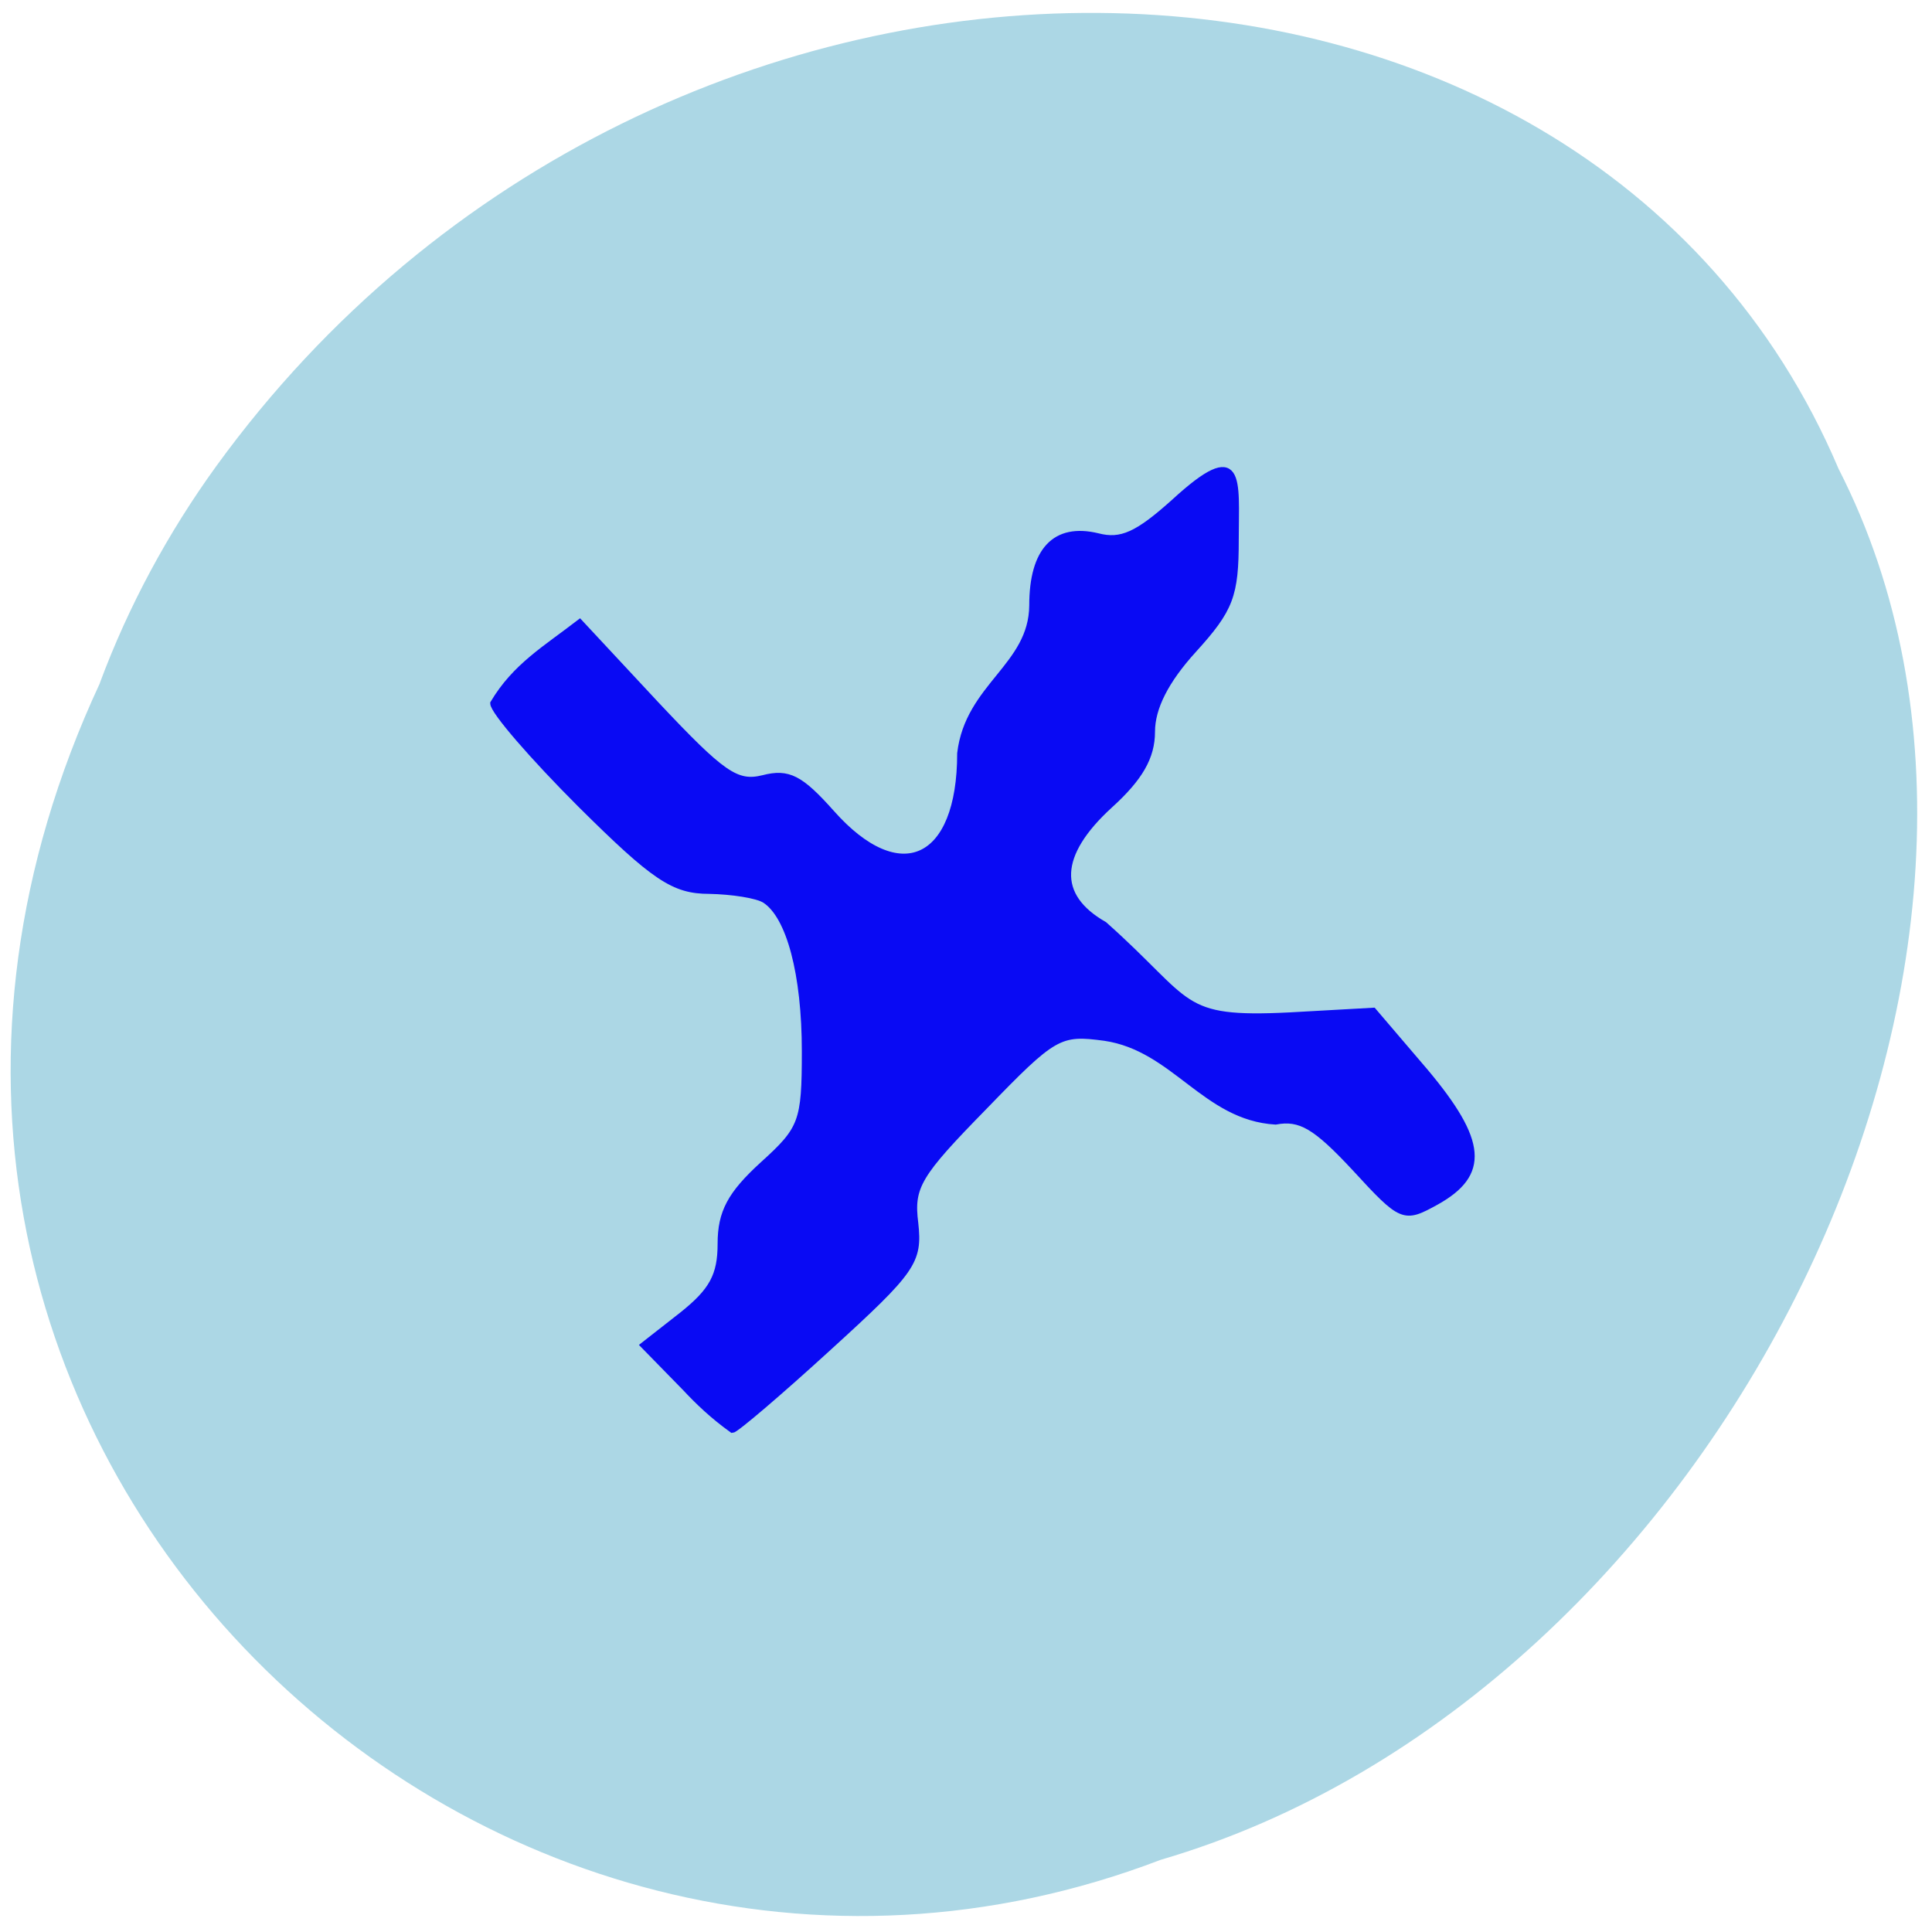 <svg xmlns="http://www.w3.org/2000/svg" viewBox="0 0 16 16"><path d="m 0.828 5.656 c -2.863 6.148 3.117 11.914 8.785 9.746 c 4.633 -1.355 7.66 -7.52 5.613 -11.52 c -2.109 -4.965 -9.754 -5.094 -13.434 -0.023 c -0.402 0.555 -0.73 1.164 -0.965 1.797" fill="#acd7e5"/><path d="m 91.44 185.31 l -5.5 -5.625 l 5.188 -4.063 c 4 -3.188 5.125 -5.25 5.125 -9.5 c 0 -4.188 1.313 -6.625 5.625 -10.563 c 5.25 -4.75 5.625 -5.688 5.625 -15.12 c 0 -10.375 -2.063 -18.06 -5.313 -20.19 c -1.063 -0.688 -4.438 -1.188 -7.438 -1.25 c -4.75 0 -7.313 -1.688 -17.25 -11.563 c -6.375 -6.375 -11.625 -12.438 -11.625 -13.5 c 2.938 -4.938 6.938 -7.25 11.563 -10.813 l 10.188 10.938 c 8.875 9.438 10.75 10.75 14.313 9.875 c 3.375 -0.875 5 0 9.125 4.625 c 9.125 10.313 17.188 6.625 17.188 -7.938 c 1.063 -9 9.563 -11.625 9.625 -19.75 c 0 -7.375 3.063 -10.625 8.75 -9.25 c 3.125 0.813 5.313 -0.188 10.188 -4.563 c 9.25 -8.5 8.25 -3 8.25 5 c 0 7.5 -0.688 9.313 -5.625 14.75 c -3.75 4.125 -5.563 7.75 -5.563 10.938 c 0 3.375 -1.625 6.188 -5.625 9.813 c -7.188 6.563 -7.438 12.13 -0.75 15.938 c 11.875 10.563 9.75 12.875 24.75 12.13 l 11.188 -0.625 l 6.938 8.125 c 7.813 9.313 8.188 13.688 1.438 17.438 c -4.313 2.375 -4.563 2.313 -10.875 -4.563 c -5.188 -5.563 -7.25 -6.813 -10.563 -6.188 c -9.438 -0.563 -13.5 -9.813 -22.813 -11.188 c -6.06 -0.813 -6.75 -0.438 -16.12 9.25 c -8.813 9 -9.813 10.625 -9.188 15.5 c 0.563 5.125 -0.25 6.313 -11.5 16.563 c -6.625 6.06 -12.5 11.06 -12.938 11.06 c -2.688 -1.938 -4.563 -3.75 -6.375 -5.688" transform="scale(0.062)" fill="#090af4" stroke="#090af4" stroke-width="0.798"/></svg>